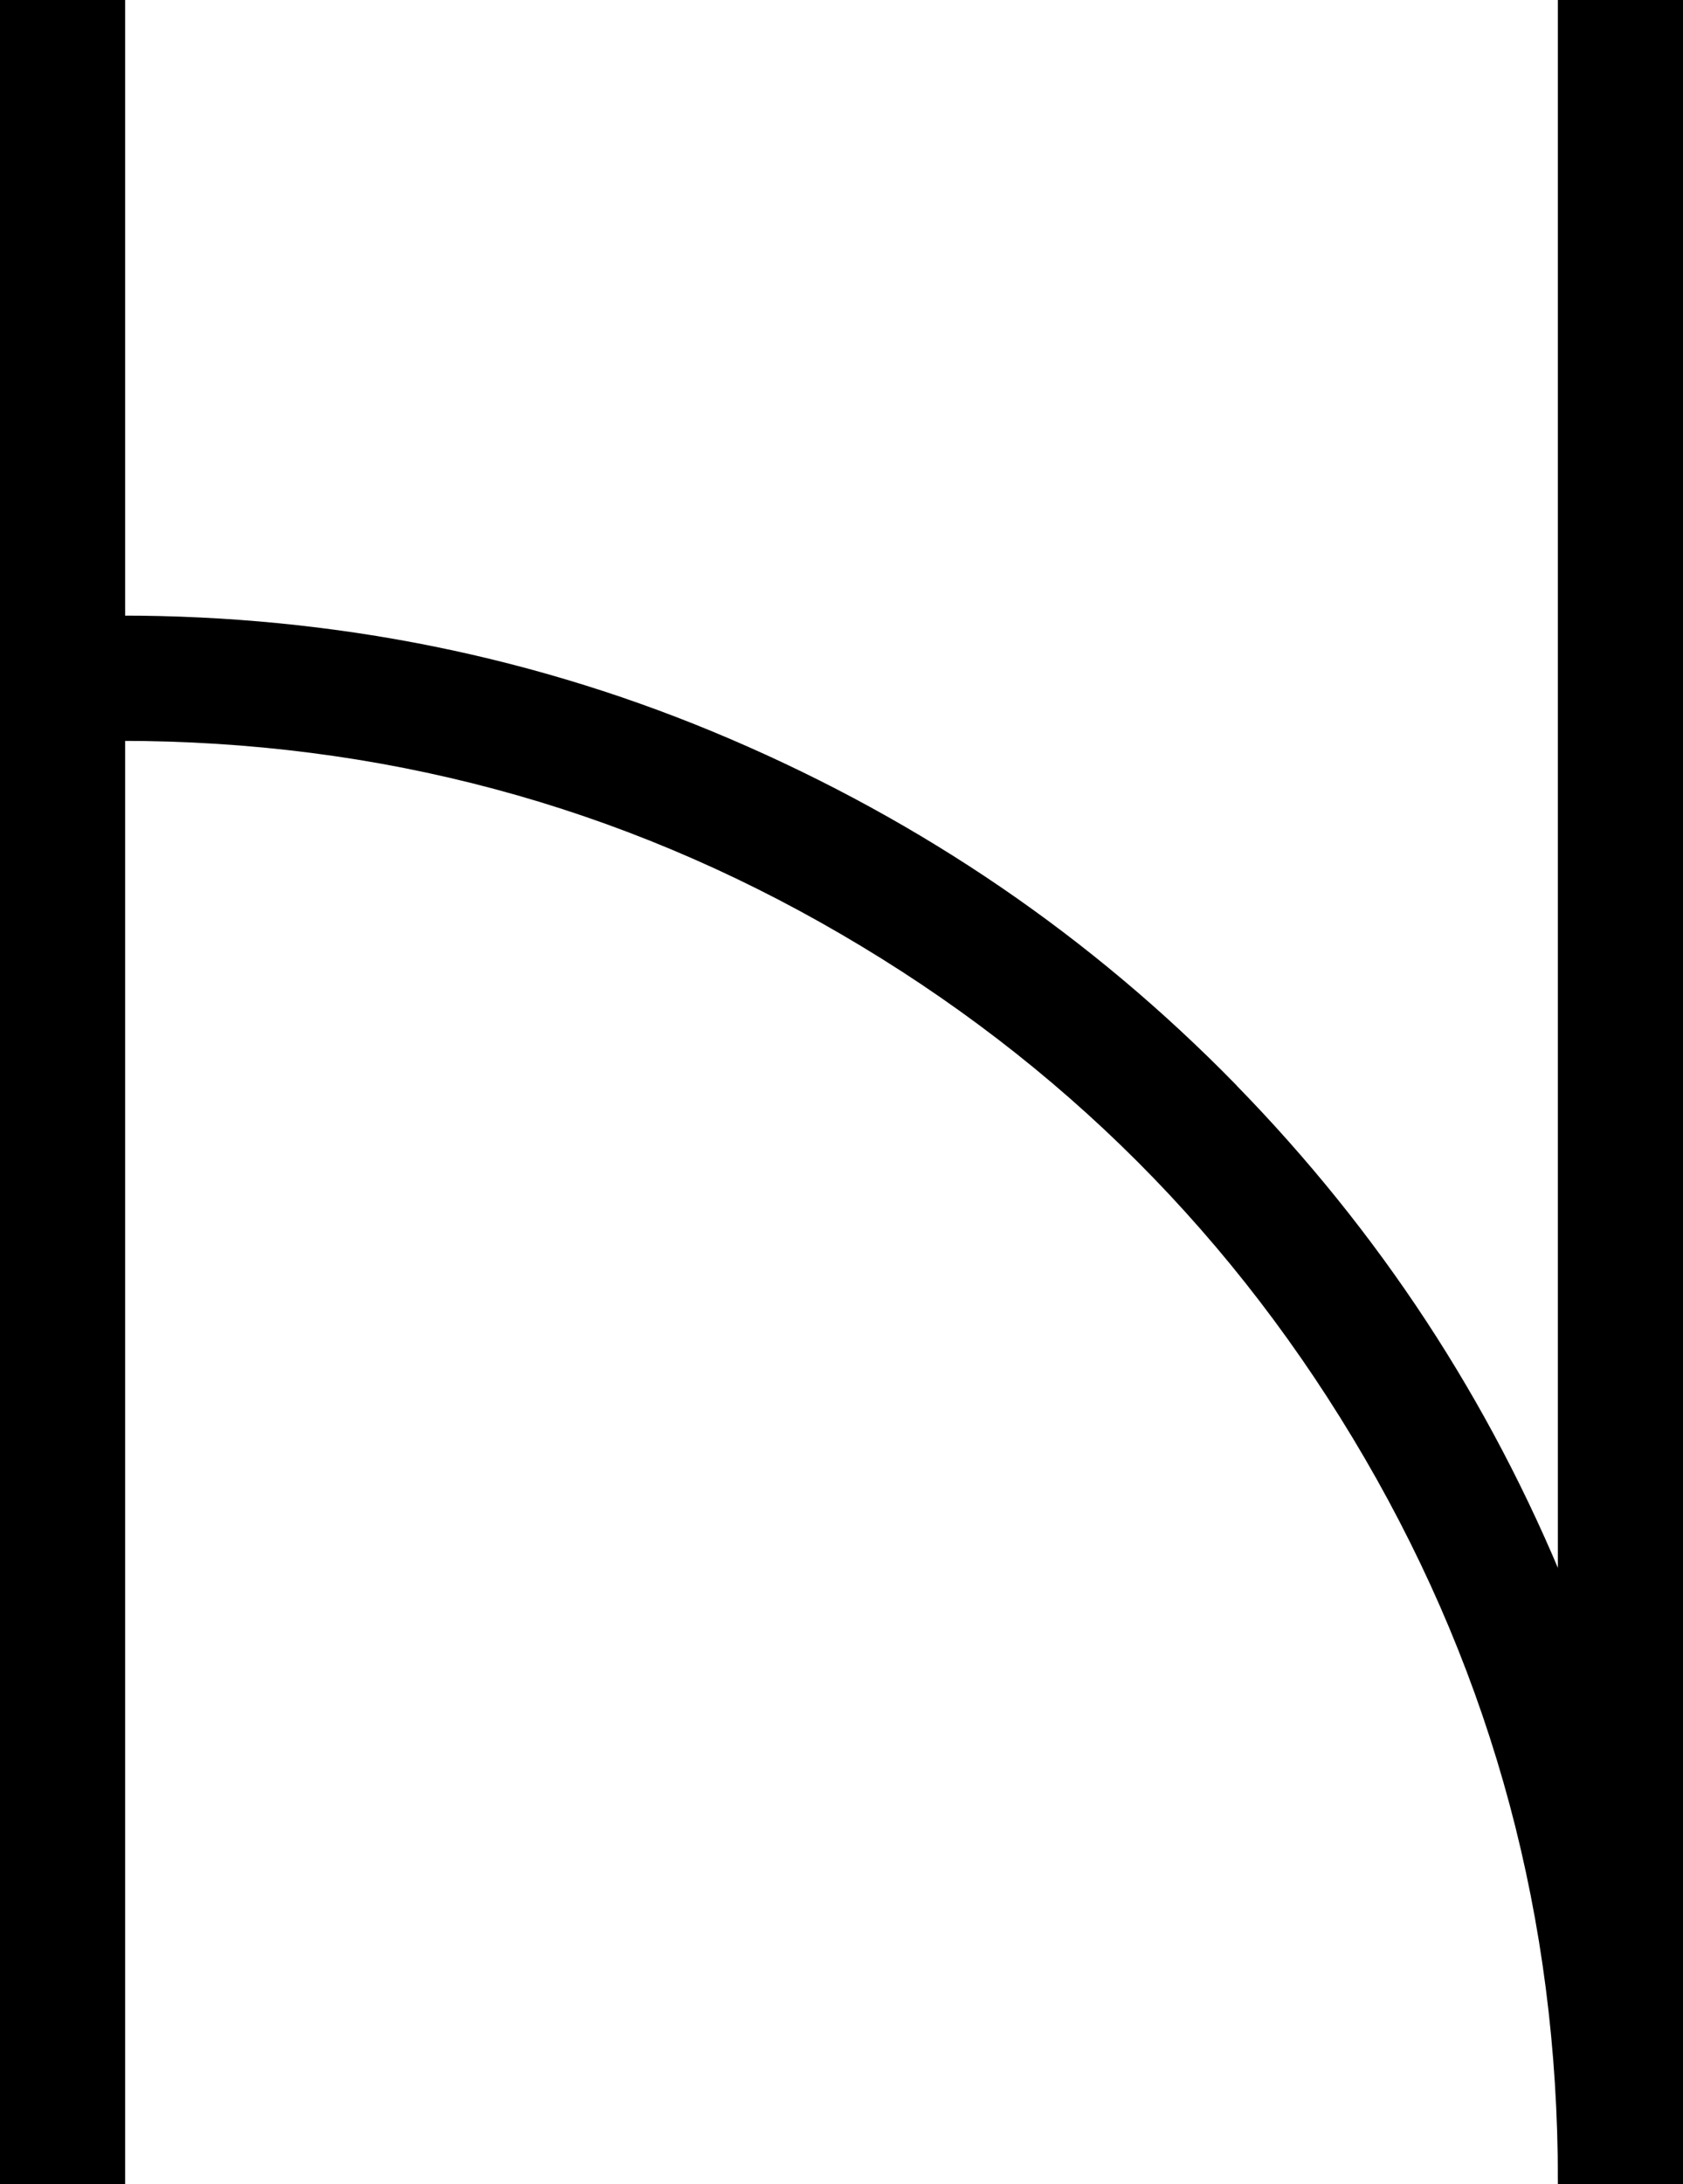 <?xml version="1.0" encoding="UTF-8"?>
<svg id="Layer_1" xmlns="http://www.w3.org/2000/svg" width="123.95" height="160.74" viewBox="0 0 123.95 160.74">
  <path d="M90.72,80.03c-10.58-10.81-22.92-19.24-37.02-25.29-14.1-6.05-29.05-9.08-44.84-9.08v8.51c19.16,0,36.9,4.75,53.23,14.26,16.33,9.5,29.24,22.42,38.74,38.74,9.5,16.33,14.26,34.07,14.26,53.23v-43.23c-5.67-13.95-13.8-26.33-24.37-37.13Z" style="stroke: #000; stroke-linecap: round; stroke-width: .71px;"/>
  <polygon points="8.86 .35 .35 .35 .35 160.39 8.86 160.39 8.86 54.16 8.86 45.65 8.86 .35" style="stroke: #000; stroke-linecap: round; stroke-width: .71px;"/>
  <polygon points="115.09 .35 115.09 117.16 115.09 160.39 123.6 160.39 123.6 .35 115.09 .35" style="stroke: #000; stroke-linecap: round; stroke-width: .71px;"/>
</svg>